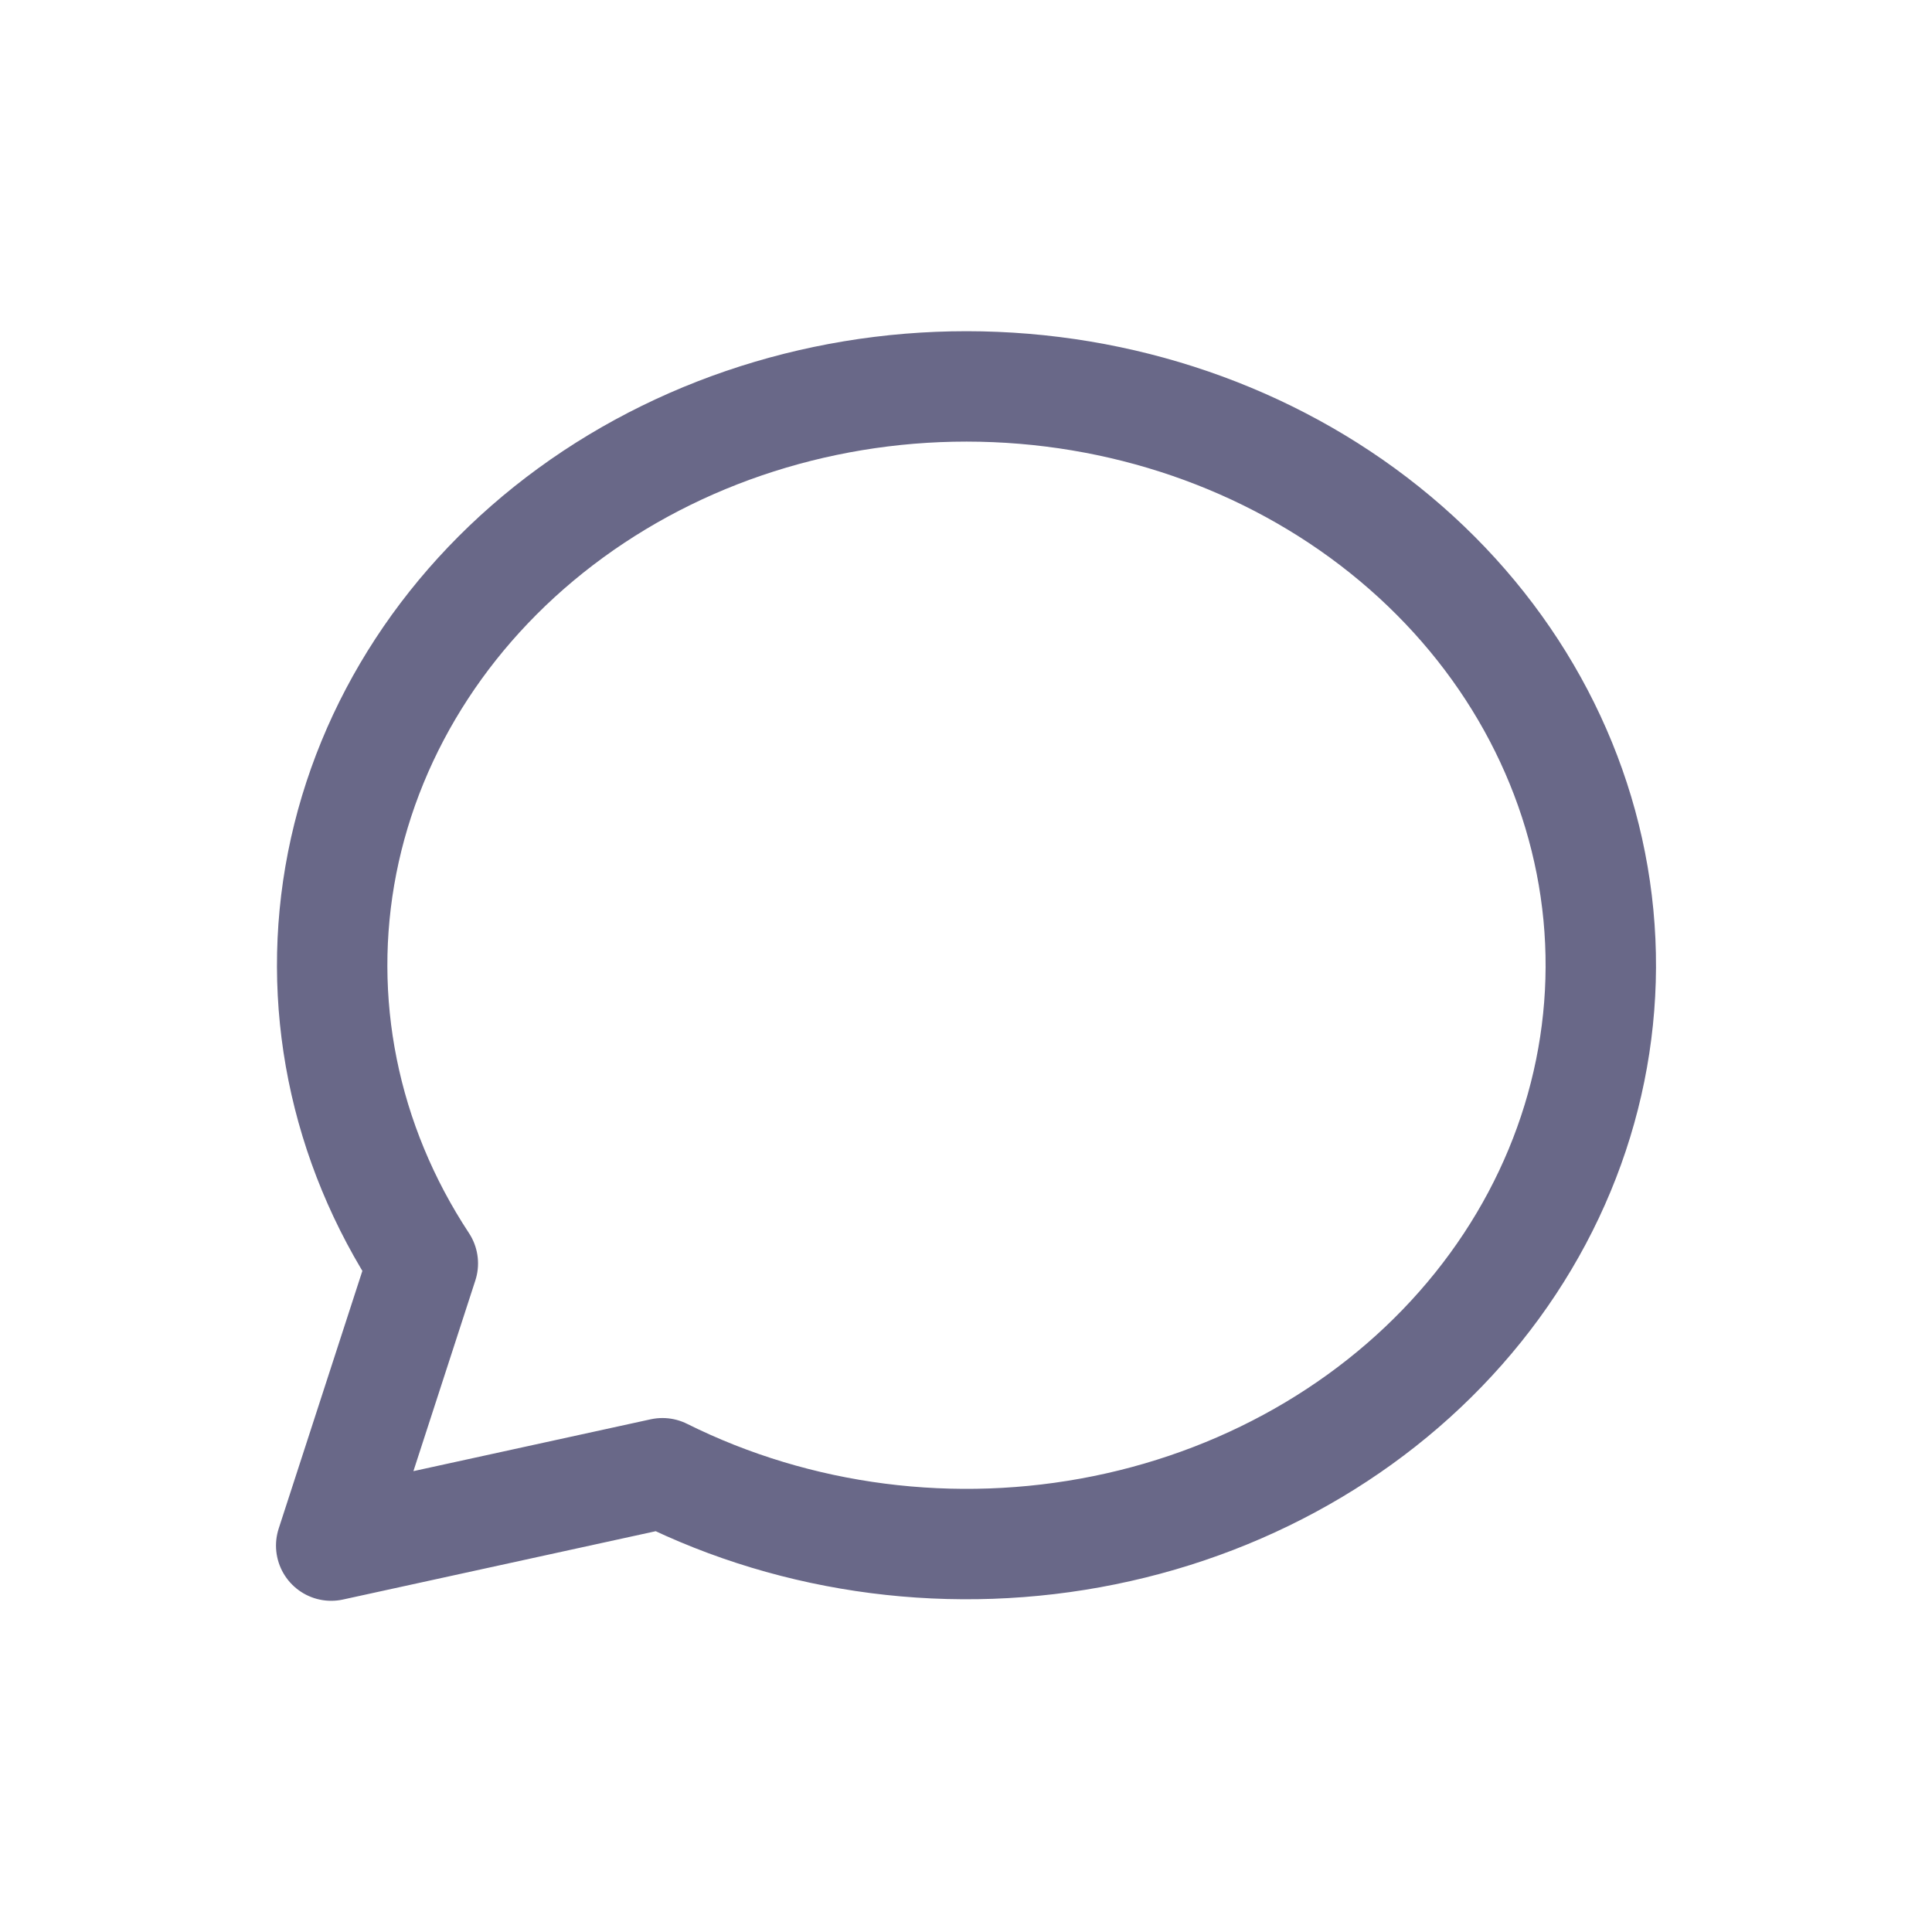 <svg width="35" height="35" viewBox="0 0 35 35" fill="none" xmlns="http://www.w3.org/2000/svg">
<g clip-path="url(#clip0_3110_1335)">
<path d="M6 28L7.66 22.888C6.225 20.71 5.706 18.13 6.199 15.629C6.693 13.128 8.164 10.876 10.341 9.29C12.517 7.705 15.251 6.895 18.032 7.011C20.814 7.127 23.456 8.16 25.465 9.92C27.474 11.679 28.715 14.045 28.957 16.577C29.198 19.108 28.424 21.634 26.778 23.684C25.132 25.734 22.727 27.169 20.009 27.721C17.291 28.274 14.445 27.907 12.001 26.689L6 28" stroke="#696888" stroke-width="2" stroke-linecap="round" stroke-linejoin="round"/>
</g>
<defs>
<clipPath id="clip0_3110_1335">
<rect width="35" height="35" fill="white"/>
</clipPath>
</defs>
</svg>
